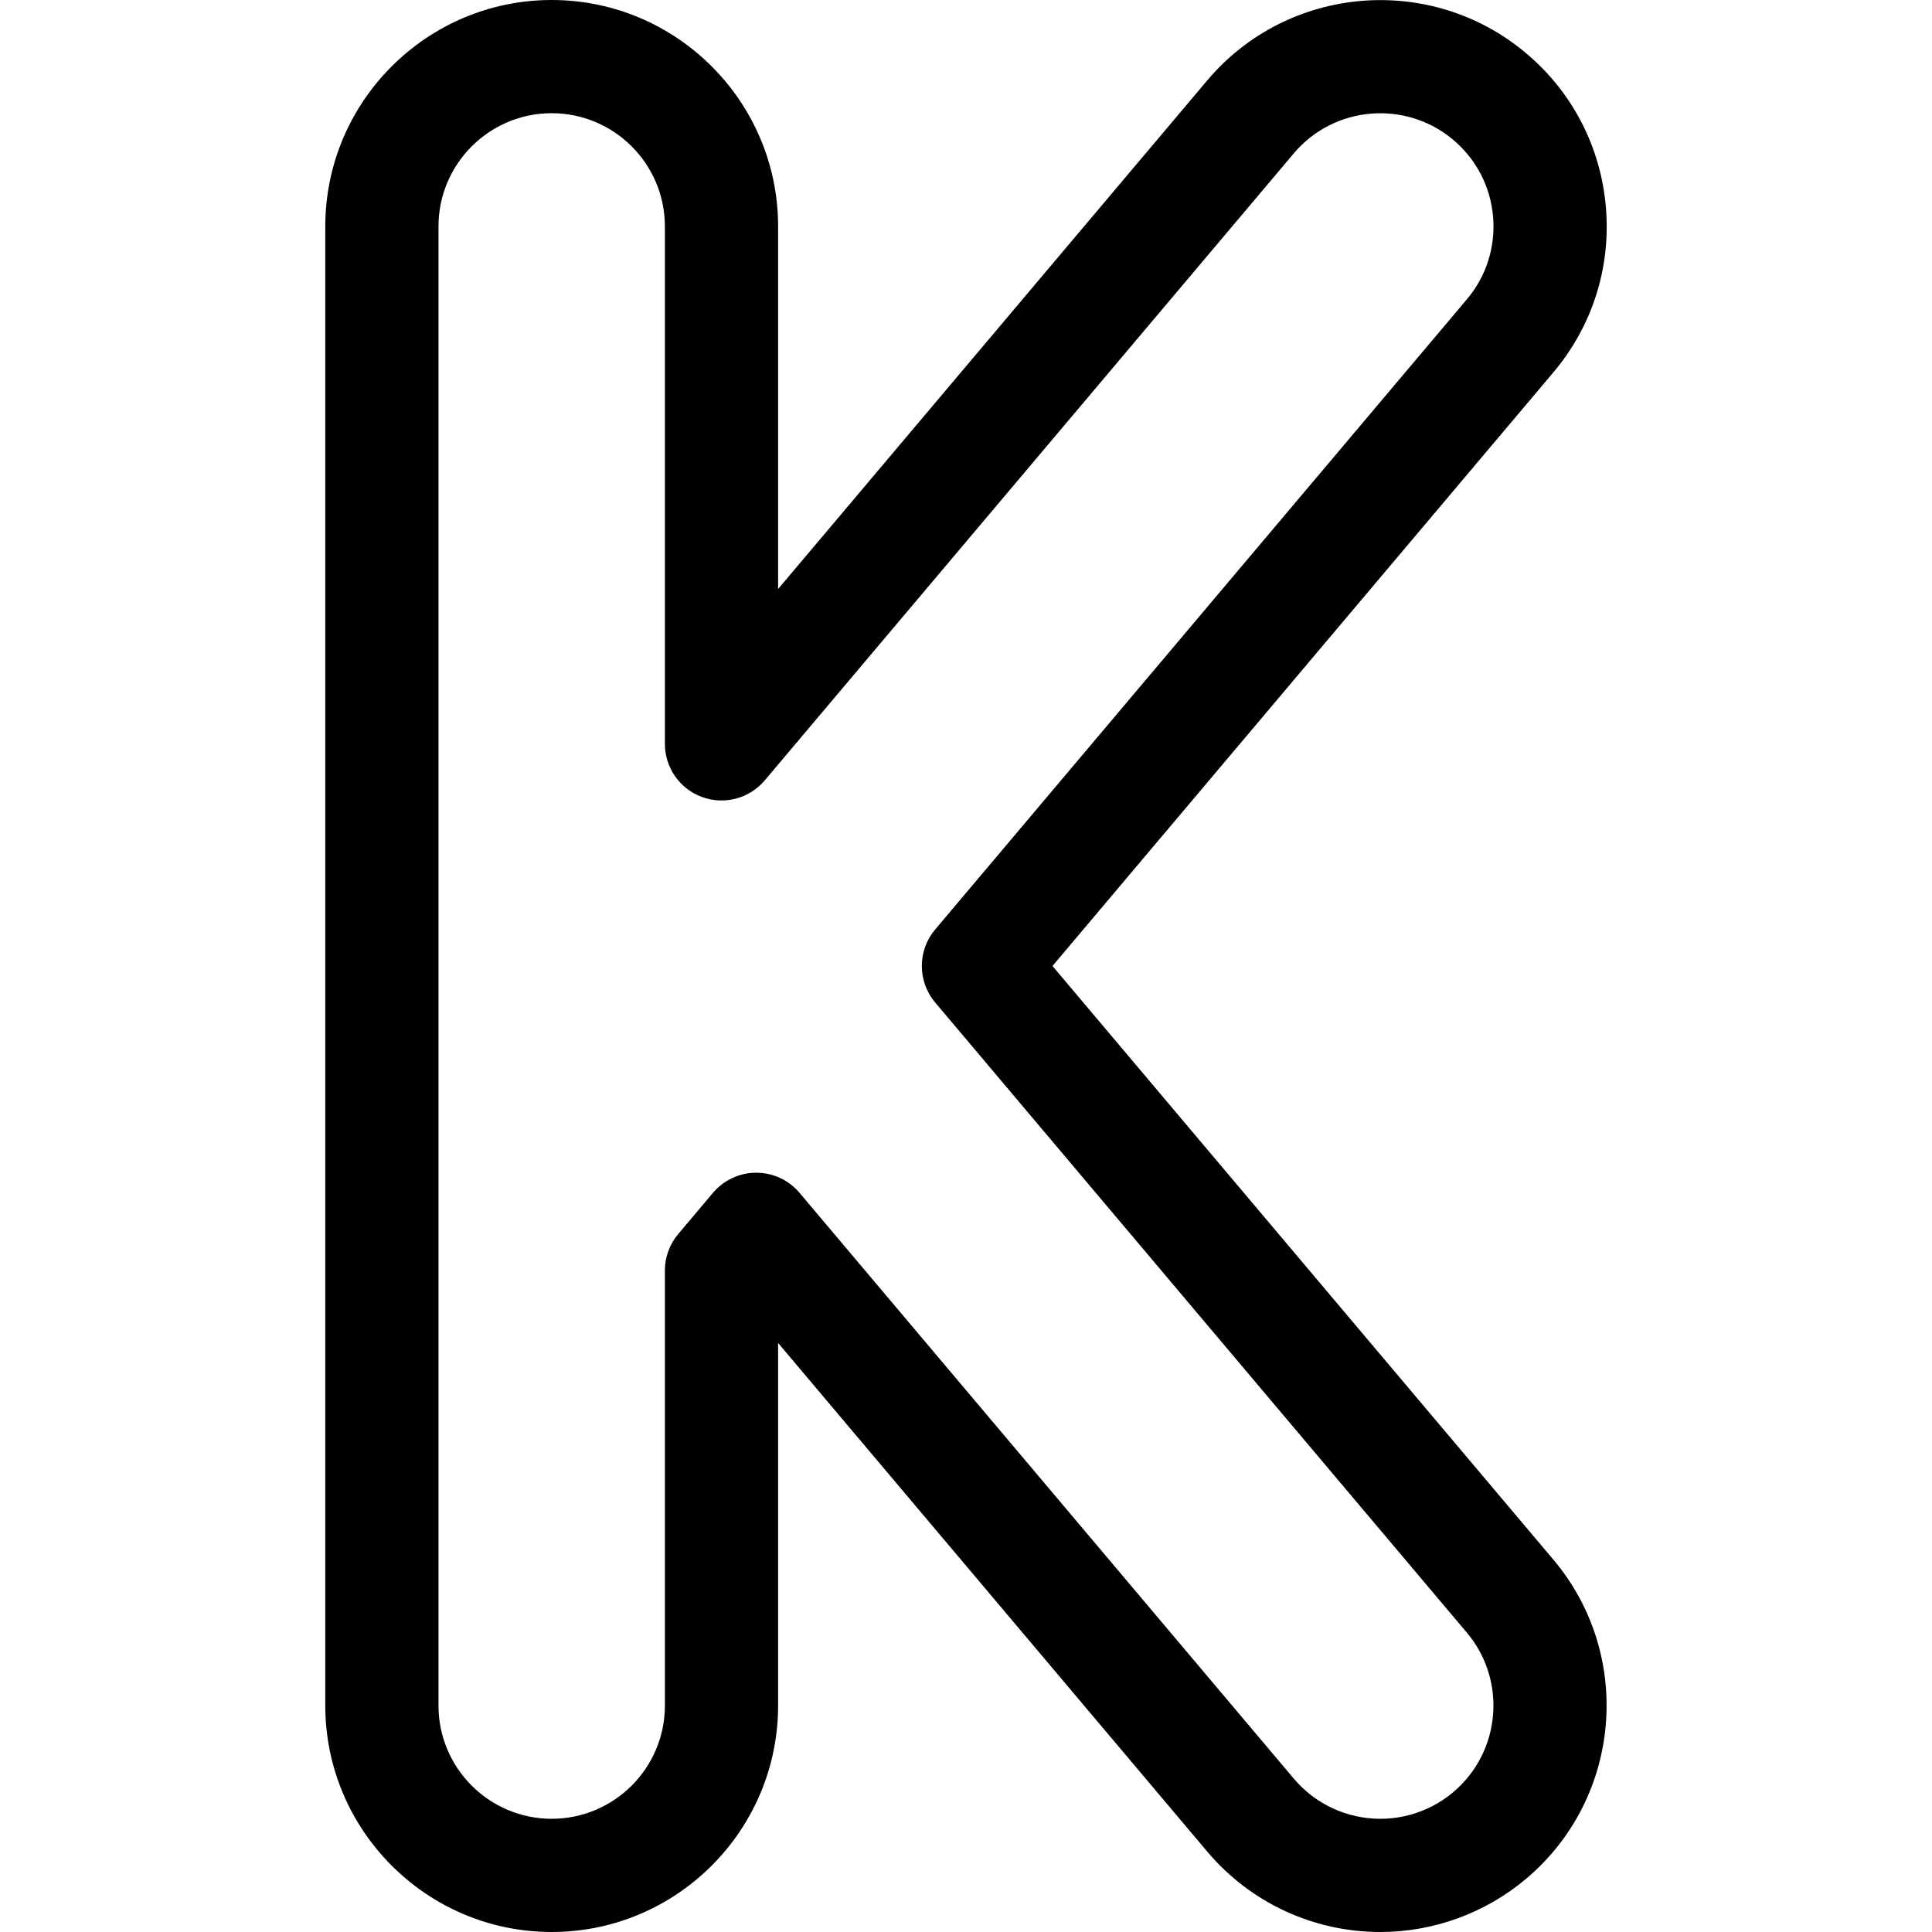 <svg id="Capa_1" enable-background="new 0 0 512 512" height="512" viewBox="0 0 512 512" width="512" xmlns="http://www.w3.org/2000/svg"><g><path d="m365.813 512c-17.731 0-34.454-7.767-45.88-21.309l-113.729-134.789v96.096c0 33.084-26.916 60-60 60s-60-26.916-60-60v-391.998c0-33.084 26.916-60 60-60s60 26.916 60 60v96.097l113.728-134.789c21.335-25.284 59.264-28.5 84.55-7.166 12.25 10.336 19.74 24.822 21.094 40.792 1.353 15.969-3.594 31.51-13.929 43.759l-132.728 157.306 132.729 157.308c21.334 25.286 18.12 63.214-7.165 84.549-10.81 9.121-24.543 14.144-38.67 14.144zm-165.398-201.22c4.419 0 8.614 1.949 11.464 5.327l130.982 155.237c5.714 6.772 14.079 10.656 22.952 10.656 7.056 0 13.919-2.512 19.324-7.072 12.642-10.667 14.25-29.632 3.583-42.275l-140.891-166.982c-4.714-5.587-4.714-13.759 0-19.346l140.89-166.979c5.168-6.125 7.641-13.895 6.964-21.879-.676-7.985-4.422-15.228-10.546-20.396-12.643-10.666-31.608-9.059-42.276 3.583l-140.192 166.154c-4.062 4.814-10.7 6.578-16.614 4.416-5.916-2.162-9.851-7.79-9.851-14.088v-137.136c0-16.542-13.458-30-30-30s-30 13.458-30 30v391.999c0 16.542 13.458 30 30 30s30-13.458 30-30v-115.303c0-3.541 1.252-6.967 3.536-9.673l9.21-10.917c2.851-3.377 7.045-5.326 11.465-5.326z"/></g></svg>